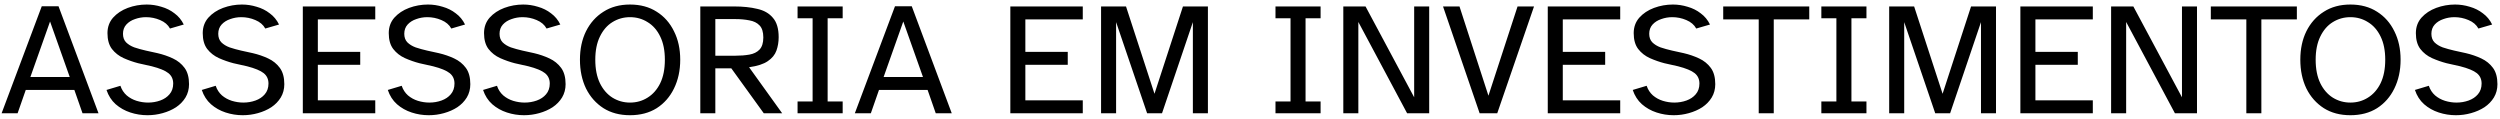 <svg width="189" height="9" viewBox="0 0 189 9" fill="none" xmlns="http://www.w3.org/2000/svg">
<path d="M0.121 8.565L3.156 0.476H4.425L7.448 8.565H6.239L5.622 6.8H1.947L1.33 8.565H0.121ZM2.297 5.82H5.272L3.784 1.625L2.297 5.82ZM11.148 8.71C10.704 8.71 10.273 8.642 9.854 8.504C9.435 8.367 9.064 8.158 8.741 7.876C8.427 7.594 8.197 7.235 8.052 6.8L9.104 6.485C9.201 6.775 9.358 7.017 9.576 7.211C9.793 7.396 10.043 7.533 10.325 7.622C10.616 7.711 10.906 7.755 11.196 7.755C11.518 7.755 11.825 7.702 12.115 7.598C12.405 7.493 12.639 7.336 12.816 7.126C13.002 6.908 13.094 6.638 13.094 6.316C13.094 5.986 12.973 5.724 12.731 5.53C12.49 5.337 12.07 5.163 11.474 5.01L10.446 4.78C10.075 4.684 9.709 4.555 9.346 4.394C8.991 4.232 8.697 4.003 8.463 3.704C8.238 3.406 8.125 3.007 8.125 2.507C8.125 2.048 8.266 1.657 8.548 1.335C8.838 1.012 9.209 0.766 9.66 0.597C10.12 0.428 10.595 0.343 11.087 0.343C11.466 0.343 11.837 0.4 12.199 0.512C12.57 0.617 12.901 0.782 13.191 1.008C13.489 1.226 13.723 1.508 13.892 1.854L12.852 2.157C12.699 1.875 12.449 1.661 12.103 1.516C11.764 1.371 11.409 1.298 11.039 1.298C10.748 1.298 10.47 1.347 10.204 1.443C9.938 1.532 9.721 1.669 9.552 1.854C9.382 2.04 9.298 2.274 9.298 2.556C9.298 2.822 9.374 3.035 9.527 3.197C9.689 3.358 9.898 3.487 10.156 3.583C10.422 3.672 10.712 3.753 11.027 3.825L11.909 4.019C12.32 4.115 12.707 4.248 13.07 4.418C13.433 4.587 13.727 4.825 13.953 5.131C14.178 5.437 14.291 5.849 14.291 6.364C14.291 6.735 14.203 7.07 14.025 7.368C13.848 7.658 13.61 7.904 13.312 8.105C13.014 8.299 12.675 8.448 12.296 8.553C11.925 8.658 11.543 8.71 11.148 8.71ZM18.35 8.71C17.907 8.71 17.476 8.642 17.056 8.504C16.637 8.367 16.267 8.158 15.944 7.876C15.63 7.594 15.4 7.235 15.255 6.8L16.307 6.485C16.404 6.775 16.561 7.017 16.778 7.211C16.996 7.396 17.246 7.533 17.528 7.622C17.818 7.711 18.108 7.755 18.398 7.755C18.721 7.755 19.027 7.702 19.317 7.598C19.608 7.493 19.841 7.336 20.019 7.126C20.204 6.908 20.297 6.638 20.297 6.316C20.297 5.986 20.176 5.724 19.934 5.53C19.692 5.337 19.273 5.163 18.677 5.01L17.649 4.78C17.278 4.684 16.911 4.555 16.549 4.394C16.194 4.232 15.9 4.003 15.666 3.704C15.44 3.406 15.327 3.007 15.327 2.507C15.327 2.048 15.469 1.657 15.751 1.335C16.041 1.012 16.412 0.766 16.863 0.597C17.322 0.428 17.798 0.343 18.29 0.343C18.669 0.343 19.039 0.4 19.402 0.512C19.773 0.617 20.103 0.782 20.393 1.008C20.692 1.226 20.925 1.508 21.095 1.854L20.055 2.157C19.902 1.875 19.652 1.661 19.305 1.516C18.967 1.371 18.612 1.298 18.241 1.298C17.951 1.298 17.673 1.347 17.407 1.443C17.141 1.532 16.923 1.669 16.754 1.854C16.585 2.04 16.5 2.274 16.5 2.556C16.5 2.822 16.577 3.035 16.73 3.197C16.891 3.358 17.101 3.487 17.359 3.583C17.625 3.672 17.915 3.753 18.229 3.825L19.112 4.019C19.523 4.115 19.91 4.248 20.273 4.418C20.635 4.587 20.93 4.825 21.155 5.131C21.381 5.437 21.494 5.849 21.494 6.364C21.494 6.735 21.405 7.07 21.228 7.368C21.05 7.658 20.813 7.904 20.514 8.105C20.216 8.299 19.878 8.448 19.499 8.553C19.128 8.658 18.745 8.71 18.35 8.71ZM22.893 8.565V0.488H28.37V1.468H24.029V3.922H27.233V4.901H24.029V7.586H28.37V8.565H22.893ZM32.413 8.71C31.97 8.71 31.538 8.642 31.119 8.504C30.7 8.367 30.329 8.158 30.007 7.876C29.692 7.594 29.463 7.235 29.318 6.8L30.369 6.485C30.466 6.775 30.623 7.017 30.841 7.211C31.059 7.396 31.309 7.533 31.591 7.622C31.881 7.711 32.171 7.755 32.461 7.755C32.784 7.755 33.09 7.702 33.38 7.598C33.67 7.493 33.904 7.336 34.081 7.126C34.267 6.908 34.359 6.638 34.359 6.316C34.359 5.986 34.239 5.724 33.997 5.53C33.755 5.337 33.336 5.163 32.739 5.01L31.712 4.78C31.341 4.684 30.974 4.555 30.611 4.394C30.257 4.232 29.962 4.003 29.729 3.704C29.503 3.406 29.39 3.007 29.39 2.507C29.39 2.048 29.531 1.657 29.813 1.335C30.104 1.012 30.474 0.766 30.926 0.597C31.385 0.428 31.861 0.343 32.352 0.343C32.731 0.343 33.102 0.4 33.465 0.512C33.836 0.617 34.166 0.782 34.456 1.008C34.755 1.226 34.988 1.508 35.157 1.854L34.118 2.157C33.965 1.875 33.715 1.661 33.368 1.516C33.029 1.371 32.675 1.298 32.304 1.298C32.014 1.298 31.736 1.347 31.47 1.443C31.204 1.532 30.986 1.669 30.817 1.854C30.648 2.04 30.563 2.274 30.563 2.556C30.563 2.822 30.64 3.035 30.793 3.197C30.954 3.358 31.163 3.487 31.421 3.583C31.687 3.672 31.978 3.753 32.292 3.825L33.175 4.019C33.586 4.115 33.973 4.248 34.335 4.418C34.698 4.587 34.992 4.825 35.218 5.131C35.444 5.437 35.556 5.849 35.556 6.364C35.556 6.735 35.468 7.07 35.291 7.368C35.113 7.658 34.875 7.904 34.577 8.105C34.279 8.299 33.94 8.448 33.562 8.553C33.191 8.658 32.808 8.71 32.413 8.71ZM39.615 8.71C39.172 8.71 38.741 8.642 38.322 8.504C37.903 8.367 37.532 8.158 37.209 7.876C36.895 7.594 36.665 7.235 36.52 6.8L37.572 6.485C37.669 6.775 37.826 7.017 38.044 7.211C38.261 7.396 38.511 7.533 38.793 7.622C39.084 7.711 39.374 7.755 39.664 7.755C39.986 7.755 40.293 7.702 40.583 7.598C40.873 7.493 41.107 7.336 41.284 7.126C41.469 6.908 41.562 6.638 41.562 6.316C41.562 5.986 41.441 5.724 41.199 5.53C40.958 5.337 40.538 5.163 39.942 5.01L38.914 4.78C38.543 4.684 38.177 4.555 37.814 4.394C37.459 4.232 37.165 4.003 36.931 3.704C36.706 3.406 36.593 3.007 36.593 2.507C36.593 2.048 36.734 1.657 37.016 1.335C37.306 1.012 37.677 0.766 38.128 0.597C38.588 0.428 39.063 0.343 39.555 0.343C39.934 0.343 40.305 0.4 40.667 0.512C41.038 0.617 41.369 0.782 41.659 1.008C41.957 1.226 42.191 1.508 42.36 1.854L41.32 2.157C41.167 1.875 40.917 1.661 40.571 1.516C40.232 1.371 39.877 1.298 39.507 1.298C39.217 1.298 38.938 1.347 38.672 1.443C38.406 1.532 38.189 1.669 38.02 1.854C37.85 2.04 37.766 2.274 37.766 2.556C37.766 2.822 37.842 3.035 37.995 3.197C38.157 3.358 38.366 3.487 38.624 3.583C38.89 3.672 39.18 3.753 39.495 3.825L40.377 4.019C40.788 4.115 41.175 4.248 41.538 4.418C41.901 4.587 42.195 4.825 42.421 5.131C42.646 5.437 42.759 5.849 42.759 6.364C42.759 6.735 42.67 7.07 42.493 7.368C42.316 7.658 42.078 7.904 41.78 8.105C41.481 8.299 41.143 8.448 40.764 8.553C40.393 8.658 40.011 8.71 39.615 8.71ZM47.628 8.71C46.854 8.71 46.185 8.533 45.621 8.178C45.057 7.815 44.617 7.32 44.303 6.691C43.997 6.054 43.844 5.329 43.844 4.514C43.844 3.7 43.997 2.983 44.303 2.362C44.617 1.734 45.057 1.242 45.621 0.887C46.185 0.524 46.854 0.343 47.628 0.343C48.41 0.343 49.083 0.524 49.647 0.887C50.212 1.242 50.647 1.734 50.953 2.362C51.267 2.983 51.425 3.7 51.425 4.514C51.425 5.329 51.267 6.054 50.953 6.691C50.647 7.32 50.212 7.815 49.647 8.178C49.083 8.533 48.41 8.71 47.628 8.71ZM47.628 7.755C48.12 7.755 48.563 7.63 48.958 7.38C49.361 7.13 49.68 6.767 49.913 6.292C50.147 5.808 50.264 5.216 50.264 4.514C50.264 3.821 50.147 3.237 49.913 2.761C49.68 2.278 49.361 1.915 48.958 1.673C48.563 1.423 48.12 1.298 47.628 1.298C47.145 1.298 46.701 1.423 46.298 1.673C45.903 1.915 45.589 2.278 45.355 2.761C45.121 3.237 45.004 3.821 45.004 4.514C45.004 5.216 45.121 5.808 45.355 6.292C45.589 6.767 45.903 7.13 46.298 7.38C46.701 7.63 47.145 7.755 47.628 7.755ZM52.943 8.565V0.488H55.506C56.167 0.488 56.748 0.549 57.247 0.67C57.755 0.782 58.15 1.008 58.432 1.347C58.722 1.677 58.867 2.165 58.867 2.81C58.867 3.172 58.811 3.511 58.698 3.825C58.585 4.14 58.368 4.406 58.045 4.623C57.731 4.841 57.259 4.994 56.631 5.083L59.133 8.565H57.743L55.288 5.167H54.079V8.565H52.943ZM54.079 4.212H55.591C55.986 4.212 56.34 4.184 56.655 4.128C56.977 4.071 57.231 3.946 57.416 3.753C57.61 3.551 57.707 3.245 57.707 2.834C57.707 2.415 57.61 2.108 57.416 1.915C57.231 1.721 56.977 1.597 56.655 1.54C56.34 1.476 55.986 1.443 55.591 1.443H54.079V4.212ZM60.296 8.565V7.67H61.433V1.383H60.296V0.488H63.706V1.383H62.569V7.67H63.706V8.565H60.296ZM64.625 8.565L67.66 0.476H68.93L71.953 8.565H70.743L70.127 6.8H66.451L65.835 8.565H64.625ZM66.802 5.82H69.776L68.289 1.625L66.802 5.82ZM76.381 8.565V0.488H81.858V1.468H77.517V3.922H80.722V4.901H77.517V7.586H81.858V8.565H76.381ZM83.241 8.565V0.488H85.127L87.279 7.09L89.431 0.488H91.318V8.565H90.181V1.673L87.848 8.565H86.723L84.377 1.673V8.565H83.241ZM96.427 8.565V7.67H97.564V1.383H96.427V0.488H99.837V1.383H98.7V7.67H99.837V8.565H96.427ZM101.554 8.565V0.488H103.235L106.911 7.356V0.488H108.047V8.565H106.379L102.691 1.661V8.565H101.554ZM111.861 8.565L109.093 0.488H110.338L112.526 7.235L114.727 0.488H115.972L113.191 8.565H111.861ZM117.011 8.565V0.488H122.488V1.468H118.147V3.922H121.351V4.901H118.147V7.586H122.488V8.565H117.011ZM126.531 8.71C126.087 8.71 125.656 8.642 125.237 8.504C124.818 8.367 124.447 8.158 124.125 7.876C123.81 7.594 123.581 7.235 123.435 6.8L124.487 6.485C124.584 6.775 124.741 7.017 124.959 7.211C125.177 7.396 125.426 7.533 125.709 7.622C125.999 7.711 126.289 7.755 126.579 7.755C126.901 7.755 127.208 7.702 127.498 7.598C127.788 7.493 128.022 7.336 128.199 7.126C128.385 6.908 128.477 6.638 128.477 6.316C128.477 5.986 128.356 5.724 128.115 5.53C127.873 5.337 127.454 5.163 126.857 5.01L125.829 4.78C125.459 4.684 125.092 4.555 124.729 4.394C124.374 4.232 124.08 4.003 123.847 3.704C123.621 3.406 123.508 3.007 123.508 2.507C123.508 2.048 123.649 1.657 123.931 1.335C124.221 1.012 124.592 0.766 125.044 0.597C125.503 0.428 125.979 0.343 126.47 0.343C126.849 0.343 127.22 0.4 127.583 0.512C127.953 0.617 128.284 0.782 128.574 1.008C128.872 1.226 129.106 1.508 129.275 1.854L128.236 2.157C128.082 1.875 127.832 1.661 127.486 1.516C127.147 1.371 126.793 1.298 126.422 1.298C126.132 1.298 125.854 1.347 125.588 1.443C125.322 1.532 125.104 1.669 124.935 1.854C124.765 2.04 124.681 2.274 124.681 2.556C124.681 2.822 124.757 3.035 124.911 3.197C125.072 3.358 125.281 3.487 125.539 3.583C125.805 3.672 126.095 3.753 126.41 3.825L127.292 4.019C127.704 4.115 128.09 4.248 128.453 4.418C128.816 4.587 129.11 4.825 129.336 5.131C129.561 5.437 129.674 5.849 129.674 6.364C129.674 6.735 129.586 7.07 129.408 7.368C129.231 7.658 128.993 7.904 128.695 8.105C128.397 8.299 128.058 8.448 127.679 8.553C127.309 8.658 126.926 8.71 126.531 8.71ZM132.959 8.565V1.468H130.275V0.488H136.78V1.468H134.096V8.565H132.959ZM137.694 8.565V7.67H138.831V1.383H137.694V0.488H141.104V1.383H139.968V7.67H141.104V8.565H137.694ZM142.822 8.565V0.488H144.708L146.86 7.09L149.012 0.488H150.898V8.565H149.762V1.673L147.428 8.565H146.304L143.958 1.673V8.565H142.822ZM152.74 8.565V0.488H158.217V1.468H153.877V3.922H157.081V4.901H153.877V7.586H158.217V8.565H152.74ZM159.6 8.565V0.488H161.281L164.957 7.356V0.488H166.093V8.565H164.425L160.737 1.661V8.565H159.6ZM169.823 8.565V1.468H167.138V0.488H173.643V1.468H170.959V8.565H169.823ZM177.688 8.71C176.914 8.71 176.245 8.533 175.681 8.178C175.117 7.815 174.677 7.32 174.363 6.691C174.057 6.054 173.904 5.329 173.904 4.514C173.904 3.7 174.057 2.983 174.363 2.362C174.677 1.734 175.117 1.242 175.681 0.887C176.245 0.524 176.914 0.343 177.688 0.343C178.47 0.343 179.143 0.524 179.707 0.887C180.271 1.242 180.707 1.734 181.013 2.362C181.327 2.983 181.485 3.7 181.485 4.514C181.485 5.329 181.327 6.054 181.013 6.691C180.707 7.32 180.271 7.815 179.707 8.178C179.143 8.533 178.47 8.71 177.688 8.71ZM177.688 7.755C178.18 7.755 178.623 7.63 179.018 7.38C179.421 7.13 179.739 6.767 179.973 6.292C180.207 5.808 180.324 5.216 180.324 4.514C180.324 3.821 180.207 3.237 179.973 2.761C179.739 2.278 179.421 1.915 179.018 1.673C178.623 1.423 178.18 1.298 177.688 1.298C177.204 1.298 176.761 1.423 176.358 1.673C175.963 1.915 175.649 2.278 175.415 2.761C175.181 3.237 175.064 3.821 175.064 4.514C175.064 5.216 175.181 5.808 175.415 6.292C175.649 6.767 175.963 7.13 176.358 7.38C176.761 7.63 177.204 7.755 177.688 7.755ZM185.663 8.71C185.219 8.71 184.788 8.642 184.369 8.504C183.95 8.367 183.579 8.158 183.257 7.876C182.942 7.594 182.713 7.235 182.568 6.8L183.619 6.485C183.716 6.775 183.873 7.017 184.091 7.211C184.309 7.396 184.558 7.533 184.841 7.622C185.131 7.711 185.421 7.755 185.711 7.755C186.034 7.755 186.34 7.702 186.63 7.598C186.92 7.493 187.154 7.336 187.331 7.126C187.517 6.908 187.609 6.638 187.609 6.316C187.609 5.986 187.489 5.724 187.247 5.53C187.005 5.337 186.586 5.163 185.989 5.01L184.962 4.78C184.591 4.684 184.224 4.555 183.861 4.394C183.507 4.232 183.212 4.003 182.979 3.704C182.753 3.406 182.64 3.007 182.64 2.507C182.64 2.048 182.781 1.657 183.063 1.335C183.353 1.012 183.724 0.766 184.176 0.597C184.635 0.428 185.111 0.343 185.602 0.343C185.981 0.343 186.352 0.4 186.715 0.512C187.085 0.617 187.416 0.782 187.706 1.008C188.004 1.226 188.238 1.508 188.407 1.854L187.368 2.157C187.214 1.875 186.965 1.661 186.618 1.516C186.279 1.371 185.925 1.298 185.554 1.298C185.264 1.298 184.986 1.347 184.72 1.443C184.454 1.532 184.236 1.669 184.067 1.854C183.898 2.04 183.813 2.274 183.813 2.556C183.813 2.822 183.889 3.035 184.043 3.197C184.204 3.358 184.413 3.487 184.671 3.583C184.937 3.672 185.228 3.753 185.542 3.825L186.425 4.019C186.836 4.115 187.223 4.248 187.585 4.418C187.948 4.587 188.242 4.825 188.468 5.131C188.694 5.437 188.806 5.849 188.806 6.364C188.806 6.735 188.718 7.07 188.54 7.368C188.363 7.658 188.125 7.904 187.827 8.105C187.529 8.299 187.19 8.448 186.811 8.553C186.441 8.658 186.058 8.71 185.663 8.71Z" fill="black"/>
</svg>

